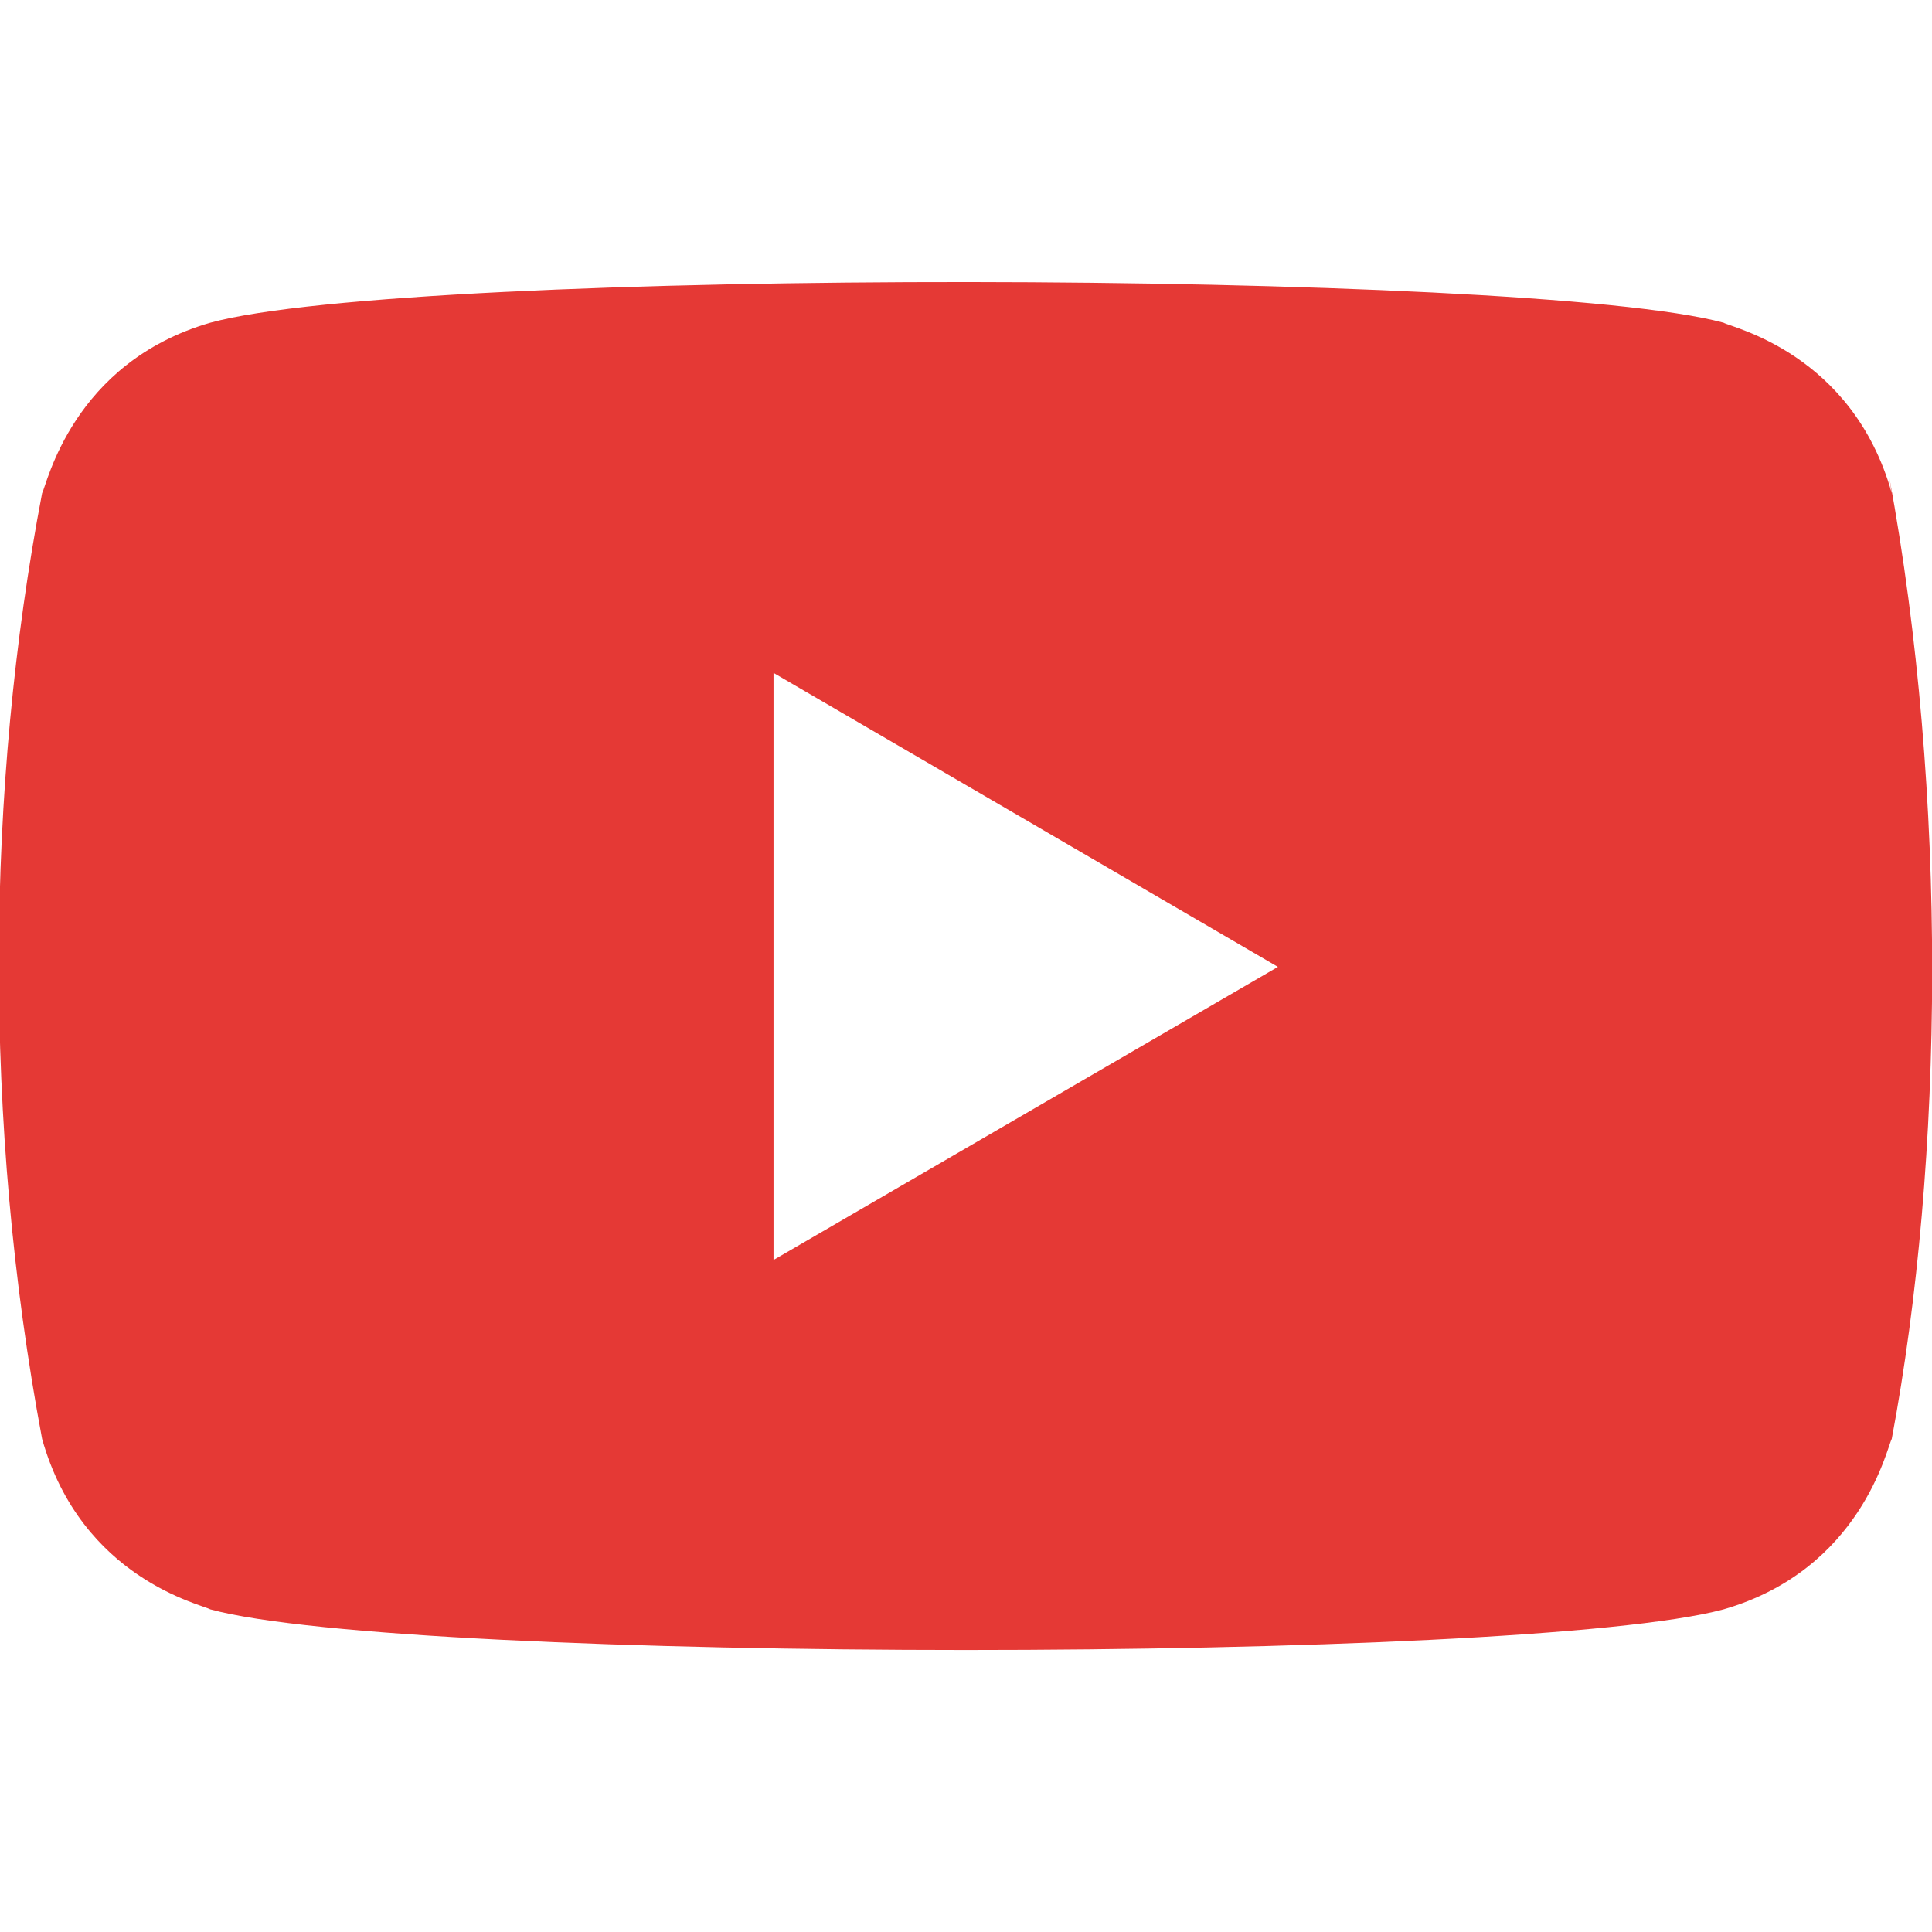 <svg width="24" height="24" viewBox="0 0 24 24" fill="none" xmlns="http://www.w3.org/2000/svg">
<g clip-path="url(#clip0)">
<path d="M0.523 17.875C1.013 19.613 2.512 19.931 2.612 19.992C5.079 20.664 18.907 20.666 21.411 19.992C23.126 19.496 23.441 17.975 23.5 17.875C24.153 14.401 24.196 9.872 23.47 5.93L23.5 6.126C23.01 4.388 21.511 4.07 21.411 4.009C18.977 3.348 5.113 3.323 2.612 4.009C0.897 4.506 0.582 6.026 0.523 6.126C-0.176 9.777 -0.211 13.966 0.523 17.875ZM9.609 15.652V8.359L15.875 12.011L9.609 15.652Z" fill="#E53935"/>
</g>
<defs>
<clipPath id="clip0">
<rect width="24" height="24" fill="white"/>
</clipPath>
</defs>
</svg>
